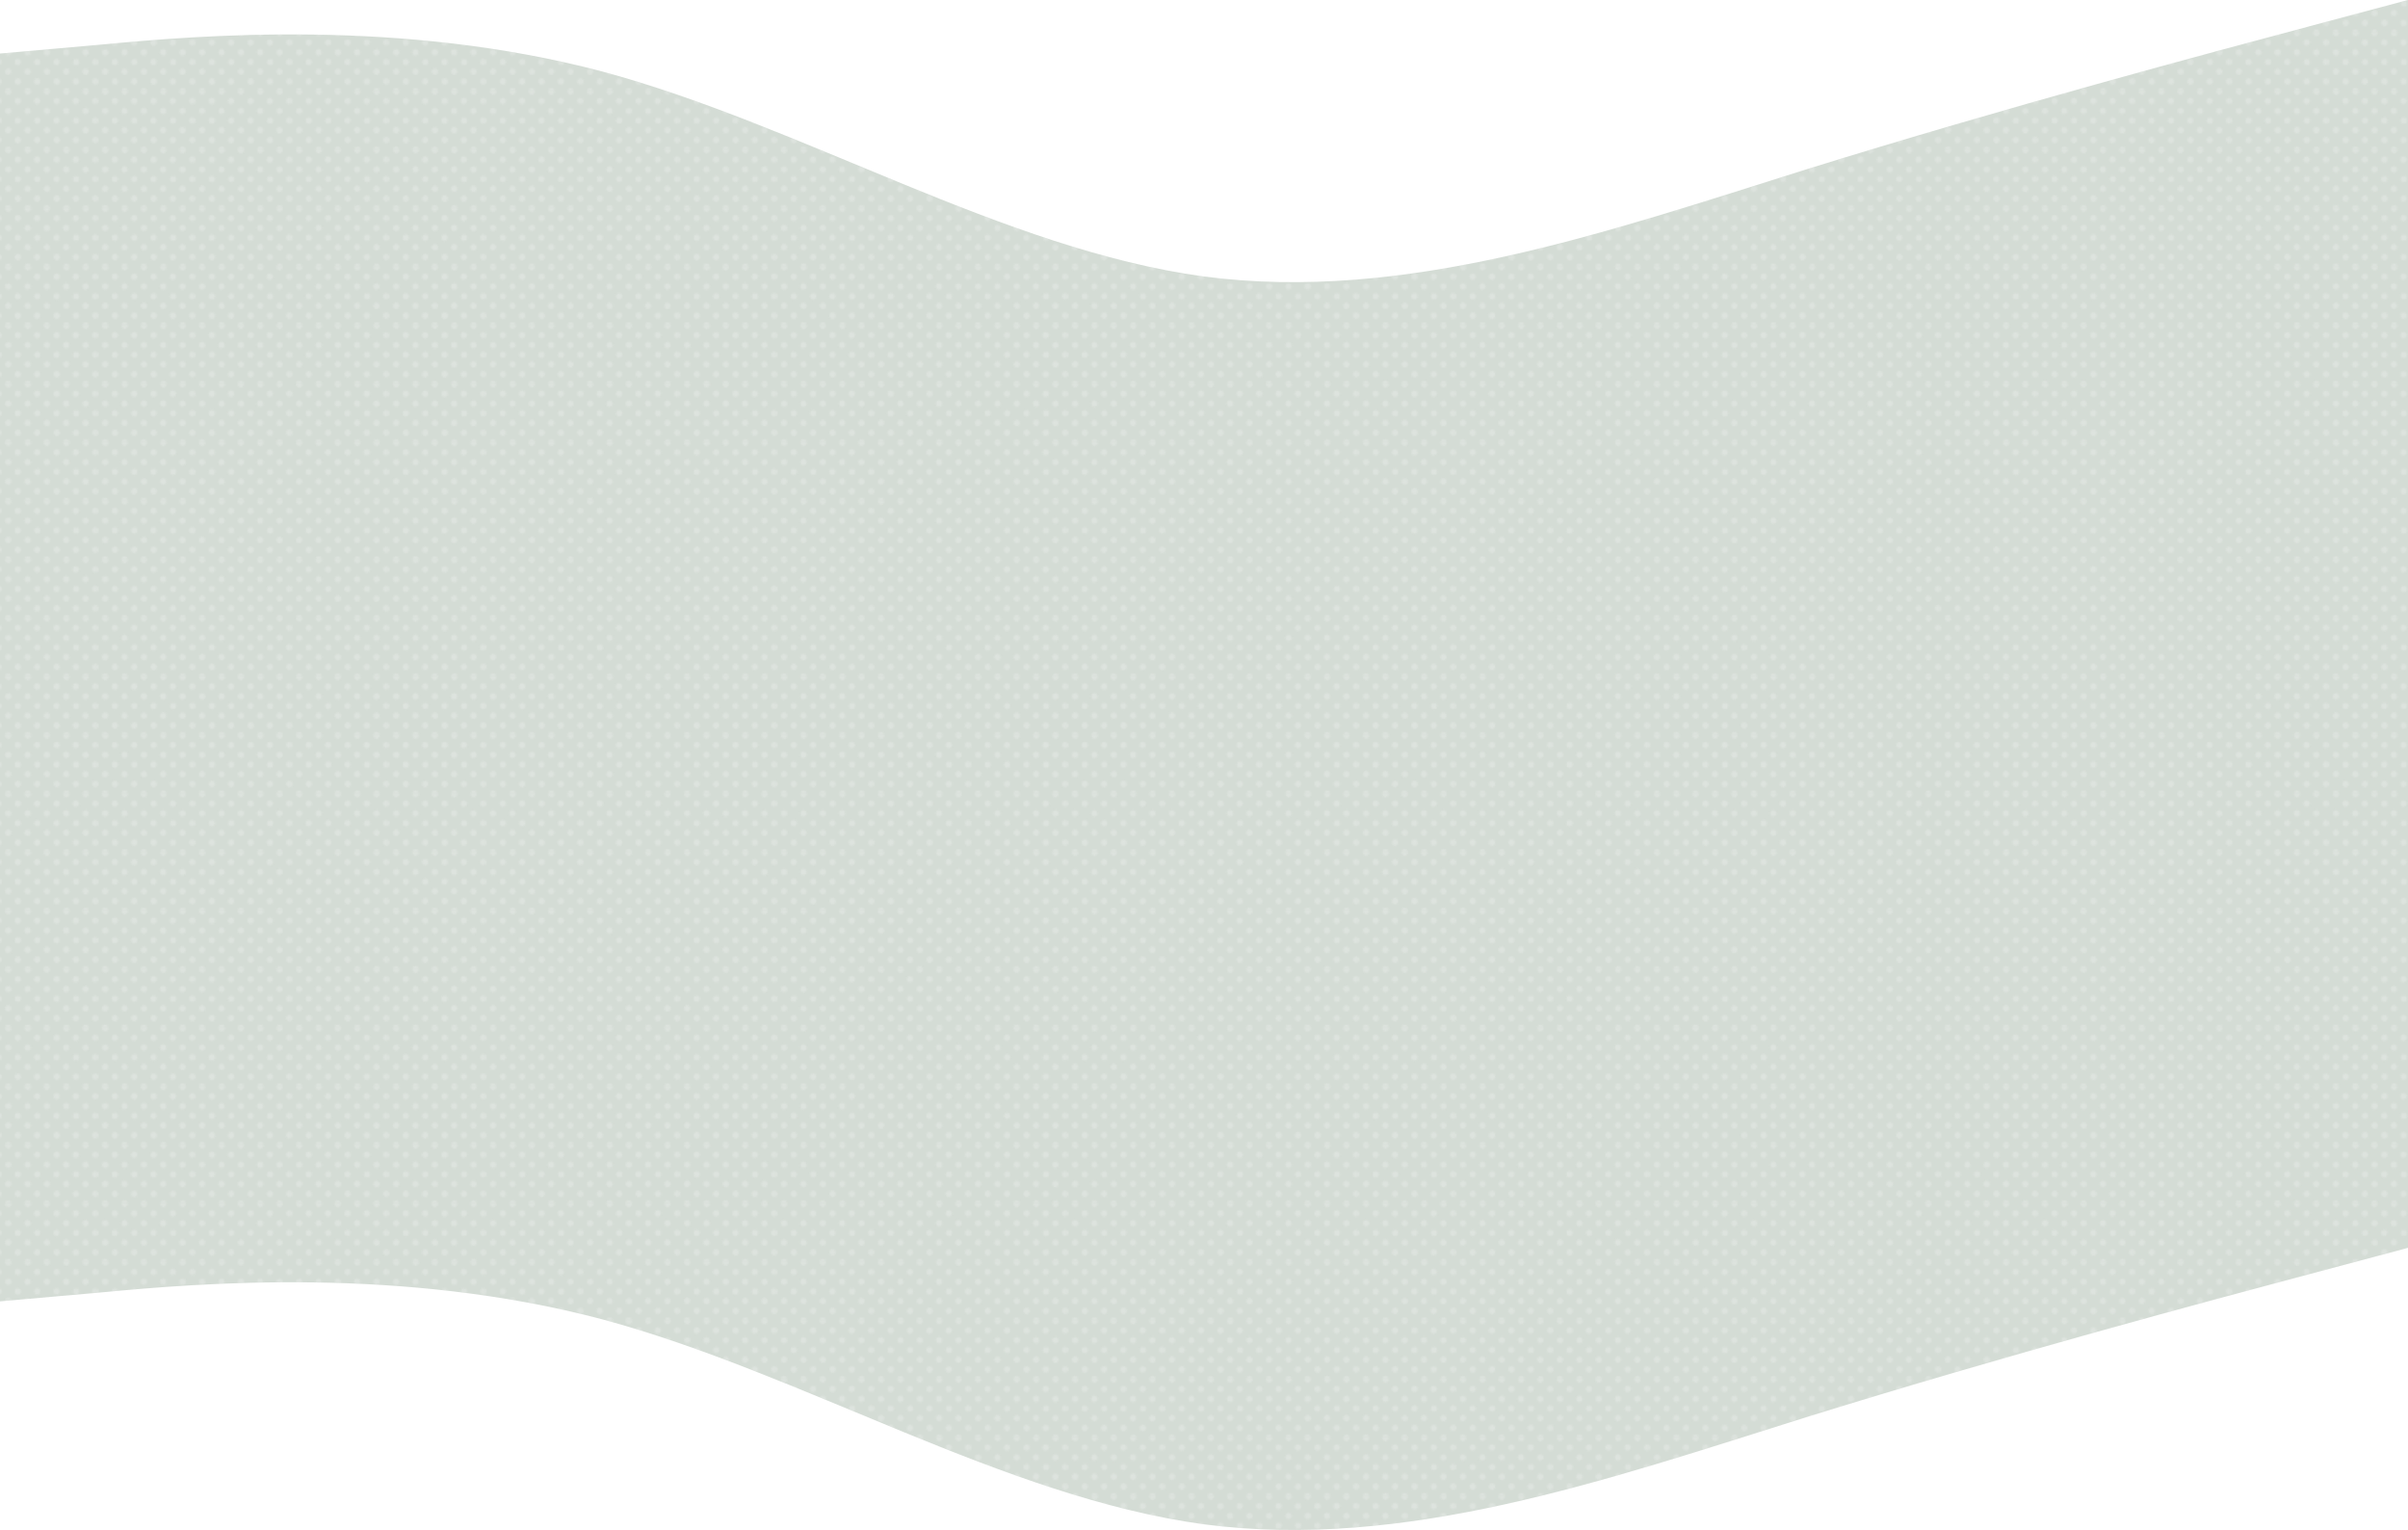 <?xml version="1.0" encoding="utf-8"?>
<!-- Generator: Adobe Illustrator 26.0.1, SVG Export Plug-In . SVG Version: 6.00 Build 0)  -->
<svg version="1.1" id="レイヤー_1" xmlns="http://www.w3.org/2000/svg" xmlns:xlink="http://www.w3.org/1999/xlink" x="0px"
	 y="0px" viewBox="0 0 1440 914.7" style="enable-background:new 0 0 1440 914.7;" xml:space="preserve">
<style type="text/css">
	.st0{fill:none;}
	.st1{clip-path:url(#SVGID_00000088819228823239674630000001324609107151019907_);fill:#F7F7F7;}
	.st2{fill:#D4DCD5;}
	.st3{opacity:0.26;fill:url(#新規パターンスウォッチ_1);enable-background:new    ;}
</style>
<pattern  y="1104.7" width="57.9" height="34.8" patternUnits="userSpaceOnUse" id="新規パターンスウォッチ_1" viewBox="0 -34.8 57.9 34.8" style="overflow:visible;">
	<g>
		<rect x="0" y="-34.8" class="st0" width="57.9" height="34.8"/>
		<g>
			<defs>
				<rect id="SVGID_1_" x="0" y="-34.8" width="57.9" height="34.8"/>
			</defs>
			<clipPath id="SVGID_00000174573312884776278140000000212419087540329872_">
				<use xlink:href="#SVGID_1_"  style="overflow:visible;"/>
			</clipPath>
			<path style="clip-path:url(#SVGID_00000174573312884776278140000000212419087540329872_);fill:#F7F7F7;" d="M4.9-32.9
				c-1,0-1.9-0.9-1.9-1.9h3.8C6.8-33.8,5.9-32.9,4.9-32.9z"/>
			<path style="clip-path:url(#SVGID_00000174573312884776278140000000212419087540329872_);fill:#F7F7F7;" d="M16.6-32.9
				c-1,0-1.9-0.9-1.9-1.9h3.8C18.5-33.8,17.6-32.9,16.6-32.9z"/>
			<path style="clip-path:url(#SVGID_00000174573312884776278140000000212419087540329872_);fill:#F7F7F7;" d="M28-32.9
				c-1,0-1.9-0.8-1.9-1.9h3.8C29.9-33.8,29.1-32.9,28-32.9z"/>
			<path style="clip-path:url(#SVGID_00000174573312884776278140000000212419087540329872_);fill:#F7F7F7;" d="M1-29.1
				c0,0.7-0.4,1.4-1,1.7v-3.3C0.6-30.4,1-29.8,1-29.1z"/>
			<path style="clip-path:url(#SVGID_00000174573312884776278140000000212419087540329872_);fill:#F7F7F7;" d="M12.6-29.1
				c0,1-0.8,1.9-1.9,1.9c-1,0-1.9-0.8-1.9-1.9c0-1,0.8-1.9,1.9-1.9C11.7-30.9,12.6-30.1,12.6-29.1z"/>
			<path style="clip-path:url(#SVGID_00000174573312884776278140000000212419087540329872_);fill:#F7F7F7;" d="M24.1-29.1
				c0,1-0.8,1.9-1.9,1.9c-1,0-1.9-0.8-1.9-1.9c0-1,0.8-1.9,1.9-1.9C23.3-30.9,24.1-30.1,24.1-29.1z"/>
			<path style="clip-path:url(#SVGID_00000174573312884776278140000000212419087540329872_);fill:#F7F7F7;" d="M1-17.4
				c0,0.7-0.4,1.3-1,1.7v-3.3C0.6-18.8,1-18.1,1-17.4z"/>
			<path style="clip-path:url(#SVGID_00000174573312884776278140000000212419087540329872_);fill:#F7F7F7;" d="M4.9-1.9
				c1,0,1.9,0.8,1.9,1.9l0,0H3l0,0C3-1.1,3.9-1.9,4.9-1.9z"/>
			<path style="clip-path:url(#SVGID_00000174573312884776278140000000212419087540329872_);fill:#F7F7F7;" d="M16.6-1.9
				c1,0,1.9,0.8,1.9,1.9l0,0h-3.8l0,0C14.7-1.1,15.5-1.9,16.6-1.9z"/>
			<path style="clip-path:url(#SVGID_00000174573312884776278140000000212419087540329872_);fill:#F7F7F7;" d="M28-1.9
				c1,0,1.9,0.8,1.9,1.9l0,0h-3.8l0,0C26.2-1.1,27-1.9,28-1.9z"/>
			<path style="clip-path:url(#SVGID_00000174573312884776278140000000212419087540329872_);fill:#F7F7F7;" d="M1-5.8
				c0,0.7-0.4,1.4-1,1.7v-3.3C0.6-7.2,1-6.5,1-5.8z"/>
			<path style="clip-path:url(#SVGID_00000174573312884776278140000000212419087540329872_);fill:#F7F7F7;" d="M12.6-5.8
				c0,1-0.8,1.9-1.9,1.9c-1,0-1.9-0.8-1.9-1.9c0-1,0.8-1.9,1.9-1.9C11.7-7.7,12.6-6.8,12.6-5.8z"/>
			<path style="clip-path:url(#SVGID_00000174573312884776278140000000212419087540329872_);fill:#F7F7F7;" d="M24.1-5.8
				c0,1-0.8,1.9-1.9,1.9c-1,0-1.9-0.8-1.9-1.9c0-1,0.8-1.9,1.9-1.9C23.3-7.7,24.1-6.8,24.1-5.8z"/>
			<path style="clip-path:url(#SVGID_00000174573312884776278140000000212419087540329872_);fill:#F7F7F7;" d="M39.7-32.9
				c-1,0-1.9-0.8-1.9-1.9h3.8C41.5-33.8,40.7-32.9,39.7-32.9z"/>
			<path style="clip-path:url(#SVGID_00000174573312884776278140000000212419087540329872_);fill:#F7F7F7;" d="M51.2-32.9
				c-1,0-1.9-0.8-1.9-1.9h3.8C53.1-33.8,52.3-32.9,51.2-32.9z"/>
			<path style="clip-path:url(#SVGID_00000174573312884776278140000000212419087540329872_);fill:#F7F7F7;" d="M35.8-29.1
				c0,1-0.8,1.9-1.9,1.9c-1,0-1.9-0.8-1.9-1.9c0-1,0.8-1.9,1.9-1.9C34.9-30.9,35.8-30.1,35.8-29.1z"/>
			<path style="clip-path:url(#SVGID_00000174573312884776278140000000212419087540329872_);fill:#F7F7F7;" d="M47.3-29.1
				c0,1-0.8,1.9-1.9,1.9c-1,0-1.9-0.8-1.9-1.9c0-1,0.8-1.9,1.9-1.9C46.5-30.9,47.3-30.1,47.3-29.1z"/>
			<path style="clip-path:url(#SVGID_00000174573312884776278140000000212419087540329872_);fill:#F7F7F7;" d="M55.1-29.1
				c0-1,0.8-1.9,1.9-1.9c0.3,0,0.6,0.1,0.9,0.2v3.3c-0.3,0.1-0.6,0.2-0.9,0.2C56-27.2,55.1-28,55.1-29.1z"/>
			<path style="clip-path:url(#SVGID_00000174573312884776278140000000212419087540329872_);fill:#F7F7F7;" d="M12.6-17.4
				c0,1-0.8,1.9-1.9,1.9c-1,0-1.9-0.8-1.9-1.9c0-1,0.8-1.9,1.9-1.9C11.8-19.3,12.6-18.5,12.6-17.4z"/>
			<path style="clip-path:url(#SVGID_00000174573312884776278140000000212419087540329872_);fill:#F7F7F7;" d="M24.2-17.4
				c0,1-0.8,1.9-1.9,1.9c-1,0-1.9-0.8-1.9-1.9c0-1,0.8-1.9,1.9-1.9C23.3-19.3,24.2-18.5,24.2-17.4z"/>
			<path style="clip-path:url(#SVGID_00000174573312884776278140000000212419087540329872_);fill:#F7F7F7;" d="M35.7-17.4
				c0,1-0.8,1.9-1.9,1.9c-1,0-1.9-0.8-1.9-1.9c0-1,0.8-1.9,1.9-1.9C34.9-19.3,35.7-18.5,35.7-17.4z"/>
			<path style="clip-path:url(#SVGID_00000174573312884776278140000000212419087540329872_);fill:#F7F7F7;" d="M47.4-17.4
				c0,1-0.8,1.9-1.9,1.9c-1,0-1.9-0.8-1.9-1.9c0-1,0.8-1.9,1.9-1.9C46.6-19.3,47.4-18.5,47.4-17.4z"/>
			<path style="clip-path:url(#SVGID_00000174573312884776278140000000212419087540329872_);fill:#F7F7F7;" d="M55.1-17.4
				c0-1,0.8-1.9,1.9-1.9c0.3,0,0.6,0.1,0.9,0.2v3.3c-0.3,0.1-0.6,0.2-0.9,0.2C55.9-15.5,55.1-16.4,55.1-17.4z"/>
			<path style="clip-path:url(#SVGID_00000174573312884776278140000000212419087540329872_);fill:#F7F7F7;" d="M6.8-23.2
				c0,1-0.8,1.9-1.9,1.9c-1,0-1.9-0.8-1.9-1.9c0-1,0.8-1.9,1.9-1.9S6.8-24.2,6.8-23.2z"/>
			<path style="clip-path:url(#SVGID_00000174573312884776278140000000212419087540329872_);fill:#F7F7F7;" d="M18.4-23.2
				c0,1-0.8,1.9-1.9,1.9c-1,0-1.9-0.8-1.9-1.9c0-1,0.8-1.9,1.9-1.9C17.5-25.1,18.4-24.2,18.4-23.2z"/>
			<path style="clip-path:url(#SVGID_00000174573312884776278140000000212419087540329872_);fill:#F7F7F7;" d="M30-23.2
				c0,1-0.8,1.9-1.9,1.9c-1.1,0-1.9-0.8-1.9-1.9c0-1,0.8-1.9,1.9-1.9C29.1-25.1,30-24.2,30-23.2z"/>
			<path style="clip-path:url(#SVGID_00000174573312884776278140000000212419087540329872_);fill:#F7F7F7;" d="M41.5-23.2
				c0,1-0.8,1.9-1.9,1.9c-1.1,0-1.9-0.8-1.9-1.9c0-1,0.8-1.9,1.9-1.9C40.7-25.1,41.5-24.2,41.5-23.2z"/>
			<path style="clip-path:url(#SVGID_00000174573312884776278140000000212419087540329872_);fill:#F7F7F7;" d="M53.1-23.2
				c0,1-0.8,1.9-1.9,1.9c-1,0-1.9-0.8-1.9-1.9c0-1,0.8-1.9,1.9-1.9C52.2-25.1,53.1-24.2,53.1-23.2z"/>
			<path style="clip-path:url(#SVGID_00000174573312884776278140000000212419087540329872_);fill:#F7F7F7;" d="M6.8-11.7
				c0,1-0.8,1.9-1.9,1.9c-1,0-1.9-0.8-1.9-1.9c0-1,0.8-1.9,1.9-1.9C6-13.5,6.8-12.7,6.8-11.7z"/>
			<path style="clip-path:url(#SVGID_00000174573312884776278140000000212419087540329872_);fill:#F7F7F7;" d="M18.4-11.7
				c0,1-0.8,1.9-1.9,1.9c-1,0-1.9-0.8-1.9-1.9c0-1,0.8-1.9,1.9-1.9C17.5-13.5,18.4-12.7,18.4-11.7z"/>
			<path style="clip-path:url(#SVGID_00000174573312884776278140000000212419087540329872_);fill:#F7F7F7;" d="M30-11.7
				c0,1-0.8,1.9-1.9,1.9c-1.1,0-1.9-0.8-1.9-1.9c0-1,0.8-1.9,1.9-1.9C29.1-13.6,30-12.7,30-11.7z"/>
			<path style="clip-path:url(#SVGID_00000174573312884776278140000000212419087540329872_);fill:#F7F7F7;" d="M41.5-11.7
				c0,1-0.8,1.9-1.9,1.9c-1.1,0-1.9-0.8-1.9-1.9c0-1,0.8-1.9,1.9-1.9C40.7-13.6,41.5-12.7,41.5-11.7z"/>
			<path style="clip-path:url(#SVGID_00000174573312884776278140000000212419087540329872_);fill:#F7F7F7;" d="M53.1-11.7
				c0,1-0.8,1.9-1.9,1.9c-1,0-1.9-0.8-1.9-1.9c0-1,0.8-1.9,1.9-1.9C52.2-13.5,53.1-12.7,53.1-11.7z"/>
			<path style="clip-path:url(#SVGID_00000174573312884776278140000000212419087540329872_);fill:#F7F7F7;" d="M39.7-1.9
				c1,0,1.9,0.8,1.9,1.9l0,0h-3.8l0,0C37.8-1.1,38.6-1.9,39.7-1.9z"/>
			<path style="clip-path:url(#SVGID_00000174573312884776278140000000212419087540329872_);fill:#F7F7F7;" d="M51.2-1.9
				c1,0,1.9,0.8,1.9,1.9l0,0h-3.8l0,0C49.3-1.1,50.2-1.9,51.2-1.9z"/>
			<path style="clip-path:url(#SVGID_00000174573312884776278140000000212419087540329872_);fill:#F7F7F7;" d="M35.8-5.8
				c0,1-0.8,1.9-1.9,1.9c-1,0-1.9-0.8-1.9-1.9c0-1,0.8-1.9,1.9-1.9C34.9-7.7,35.8-6.8,35.8-5.8z"/>
			<path style="clip-path:url(#SVGID_00000174573312884776278140000000212419087540329872_);fill:#F7F7F7;" d="M47.3-5.8
				c0,1-0.8,1.9-1.9,1.9c-1,0-1.9-0.8-1.9-1.9c0-1,0.8-1.9,1.9-1.9C46.5-7.7,47.3-6.8,47.3-5.8z"/>
			<path style="clip-path:url(#SVGID_00000174573312884776278140000000212419087540329872_);fill:#F7F7F7;" d="M55.1-5.8
				c0-1,0.8-1.9,1.9-1.9c0.3,0,0.6,0.1,0.9,0.2v3.3C57.6-4,57.3-3.9,57-3.9C56-3.9,55.1-4.8,55.1-5.8z"/>
		</g>
	</g>
</pattern>
<path class="st2" d="M1440,746l-60,16c-60,16-180,48-300,85.3c-120,37.7-240,79.7-360,64C600,895,480,821,360,788.7
	C240,757,120,767,60,772.7L0,778V32l60-5.3c60-5.7,180-15.7,300,16C480,75,600,149,720,165.3c120,15.7,240-26.3,360-64
	C1200,64,1320,32,1380,16l60-16V746z"/>
<path class="st3" d="M1440,746l-60,16c-60,16-180,48-300,85.3c-120,37.7-240,79.7-360,64C600,895,480,821,360,788.7
	C240,757,120,767,60,772.7L0,778V32l60-5.3c60-5.7,180-15.7,300,16C480,75,600,149,720,165.3c120,15.7,240-26.3,360-64
	C1200,64,1320,32,1380,16l60-16V746z"/>
</svg>

